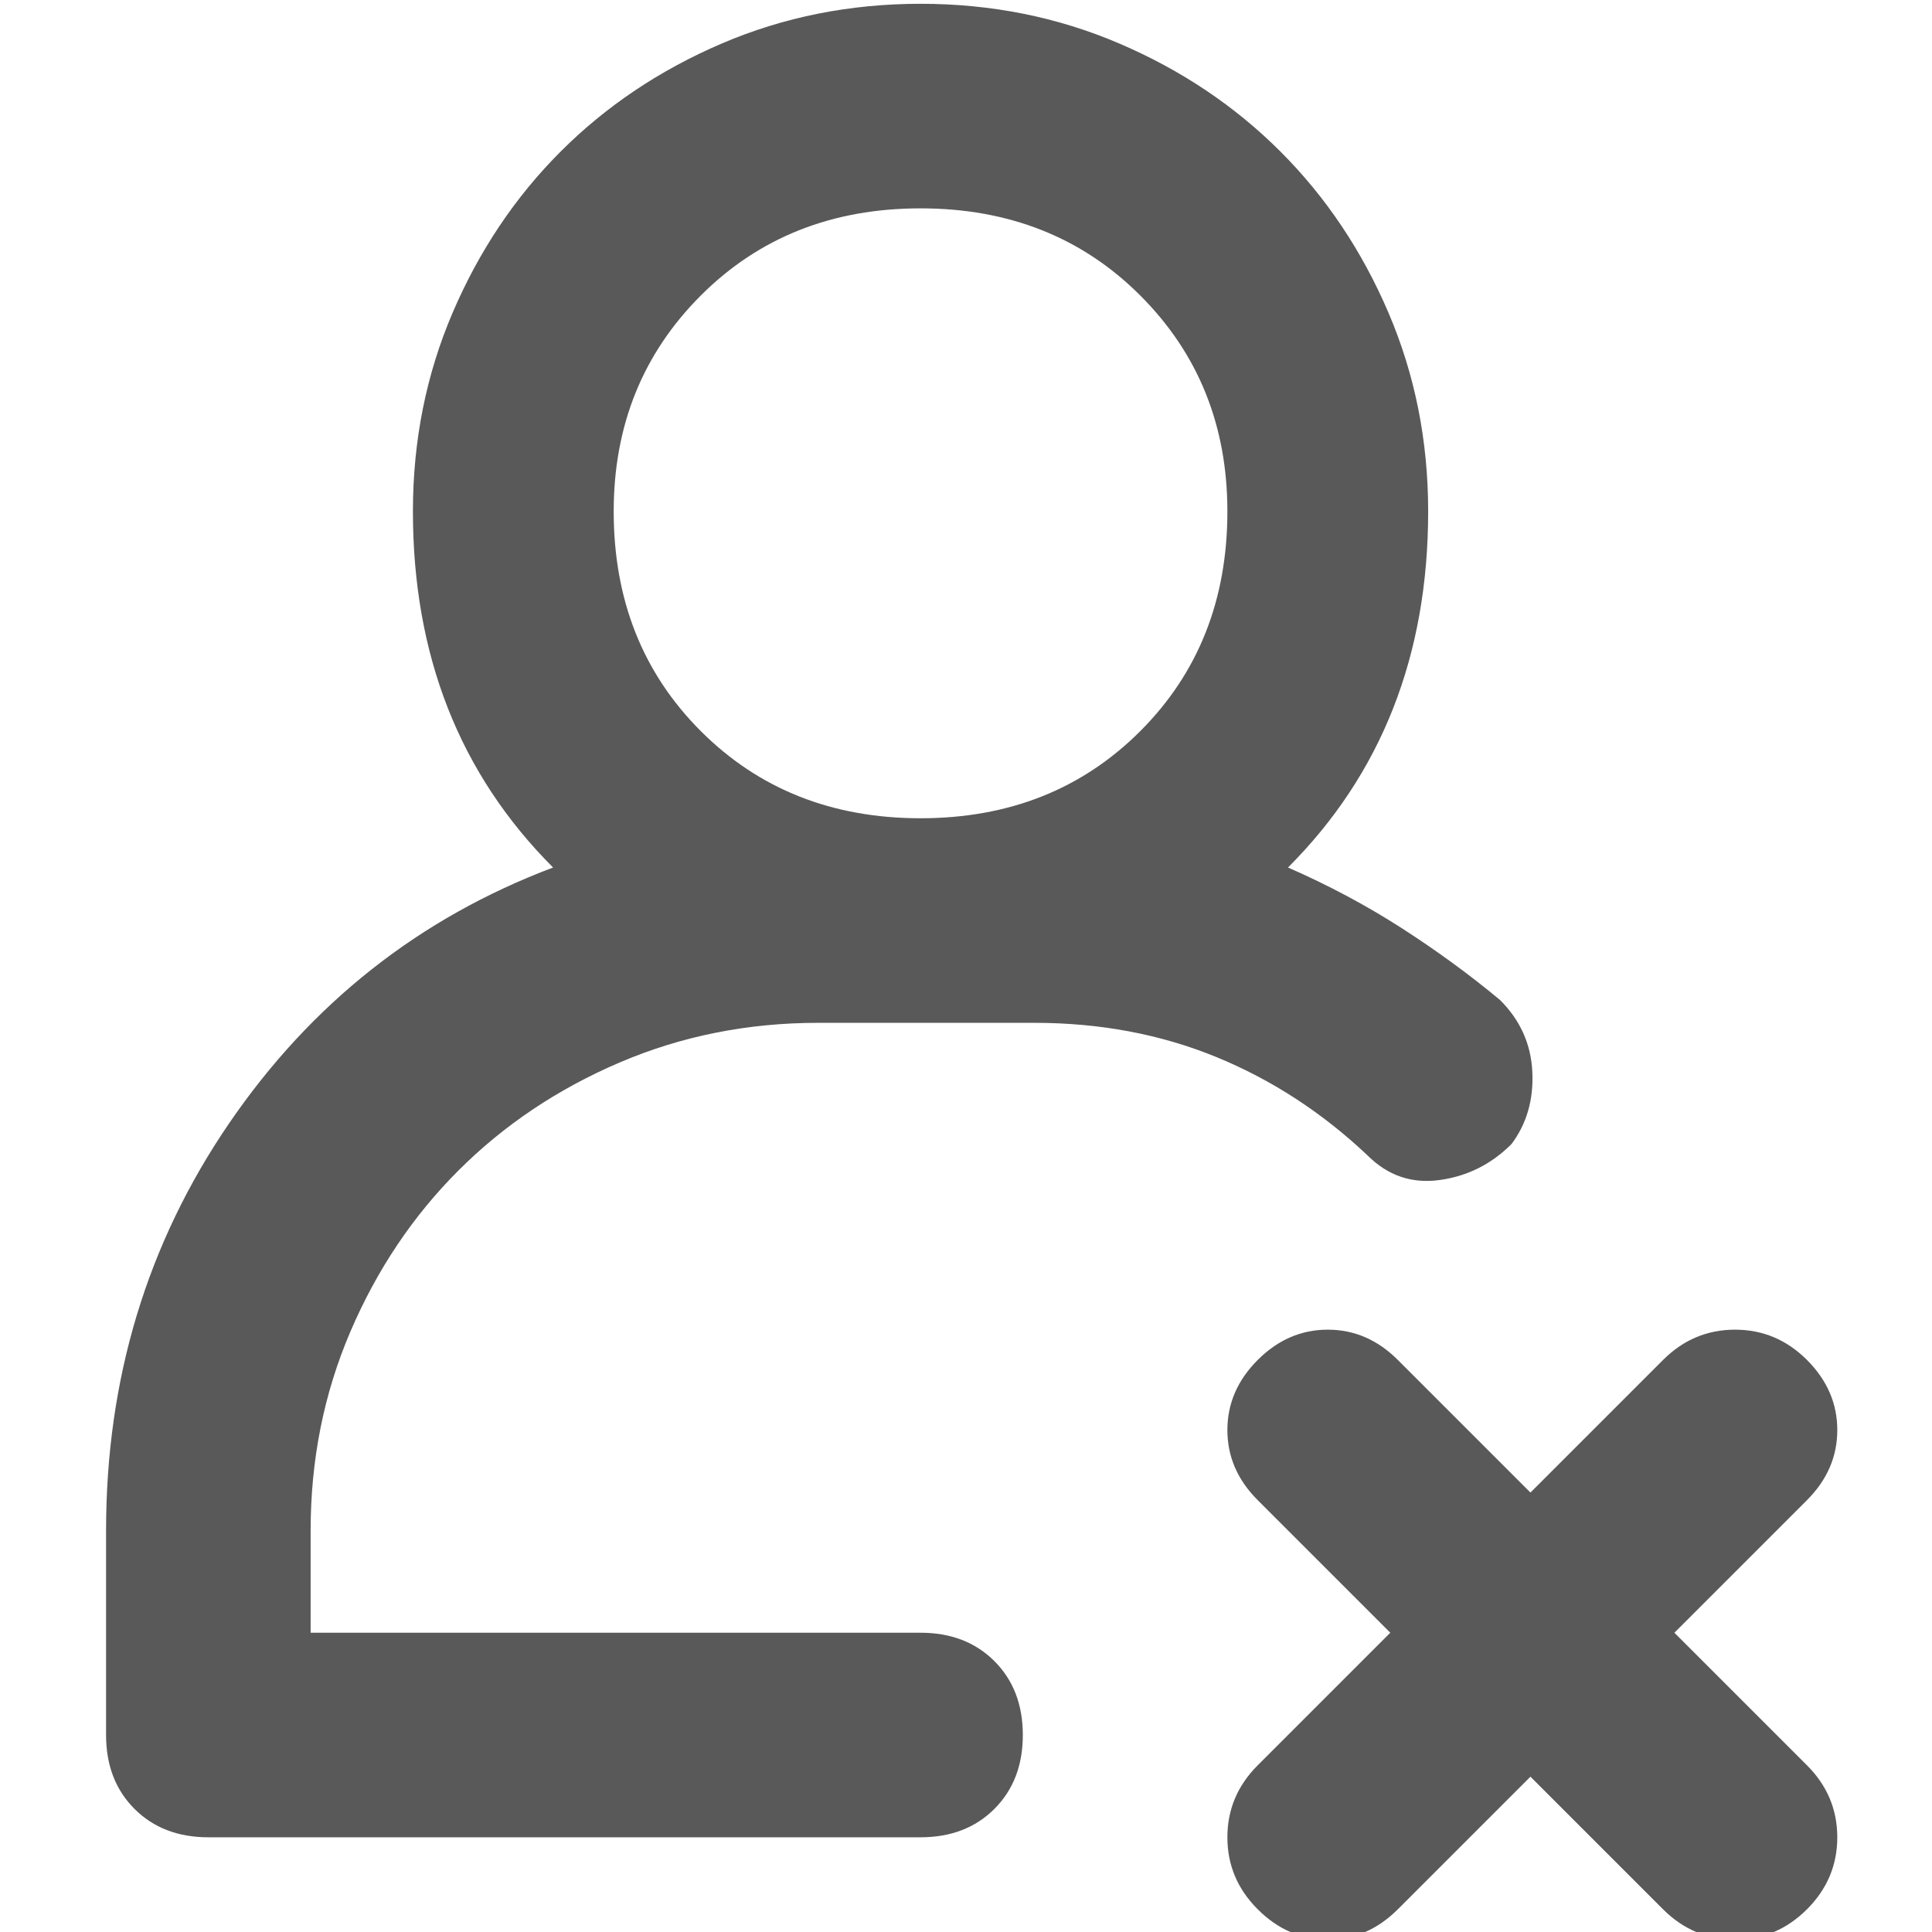 <svg xmlns="http://www.w3.org/2000/svg" version="1.1" xmlns:xlink="http://www.w3.org/1999/xlink" viewBox="0 0 510 510" preserveAspectRatio="xMidYMid">
                    <defs><style>.cls-1{fill:#595959;}</style></defs>
                    <title>employee-rejections</title>
                    <g id="Layer_2" data-name="Layer 2"><g id="employee-rejections">
                    <path class="cls-1" d="M477 466q8 8 8 19t-8 19-19 8-19-8l-35-35-35 35q-8 8-18.5 8t-18.5-8-8-19 8-19l35-35-35-35q-8-8-8-18.5t8-18.5 18.5-8 18.5 8l35 35 35-35q8-8 19-8t19 8 8 18.5-8 18.5l-35 35zM216 270q-28 0-52.5 10.5T121 309t-28.5 42.5T82 404v27h161q12 0 19.5 7.5T270 458t-7.5 19.5T243 485H55q-12 0-19.5-7.5T28 458v-54q0-60 32.5-107.5T146 229q-37-37-37-94 0-28 10.5-52.5T148 40t42.5-28.5T243 1t52.5 10.5T338 40t28.5 42.5T377 135q0 57-37 94 16 7 30 16t26 19q8 8 8.5 19t-5.5 19q-8 8-19 9.5t-19-6.5q-18-17-40-26t-48-9h-57zm27-215q-35 0-58 23t-23 57q0 35 23 58t58 23 58-23 23-58q0-34-23-57t-58-23z"></path>
                    </g></g>
                    </svg>